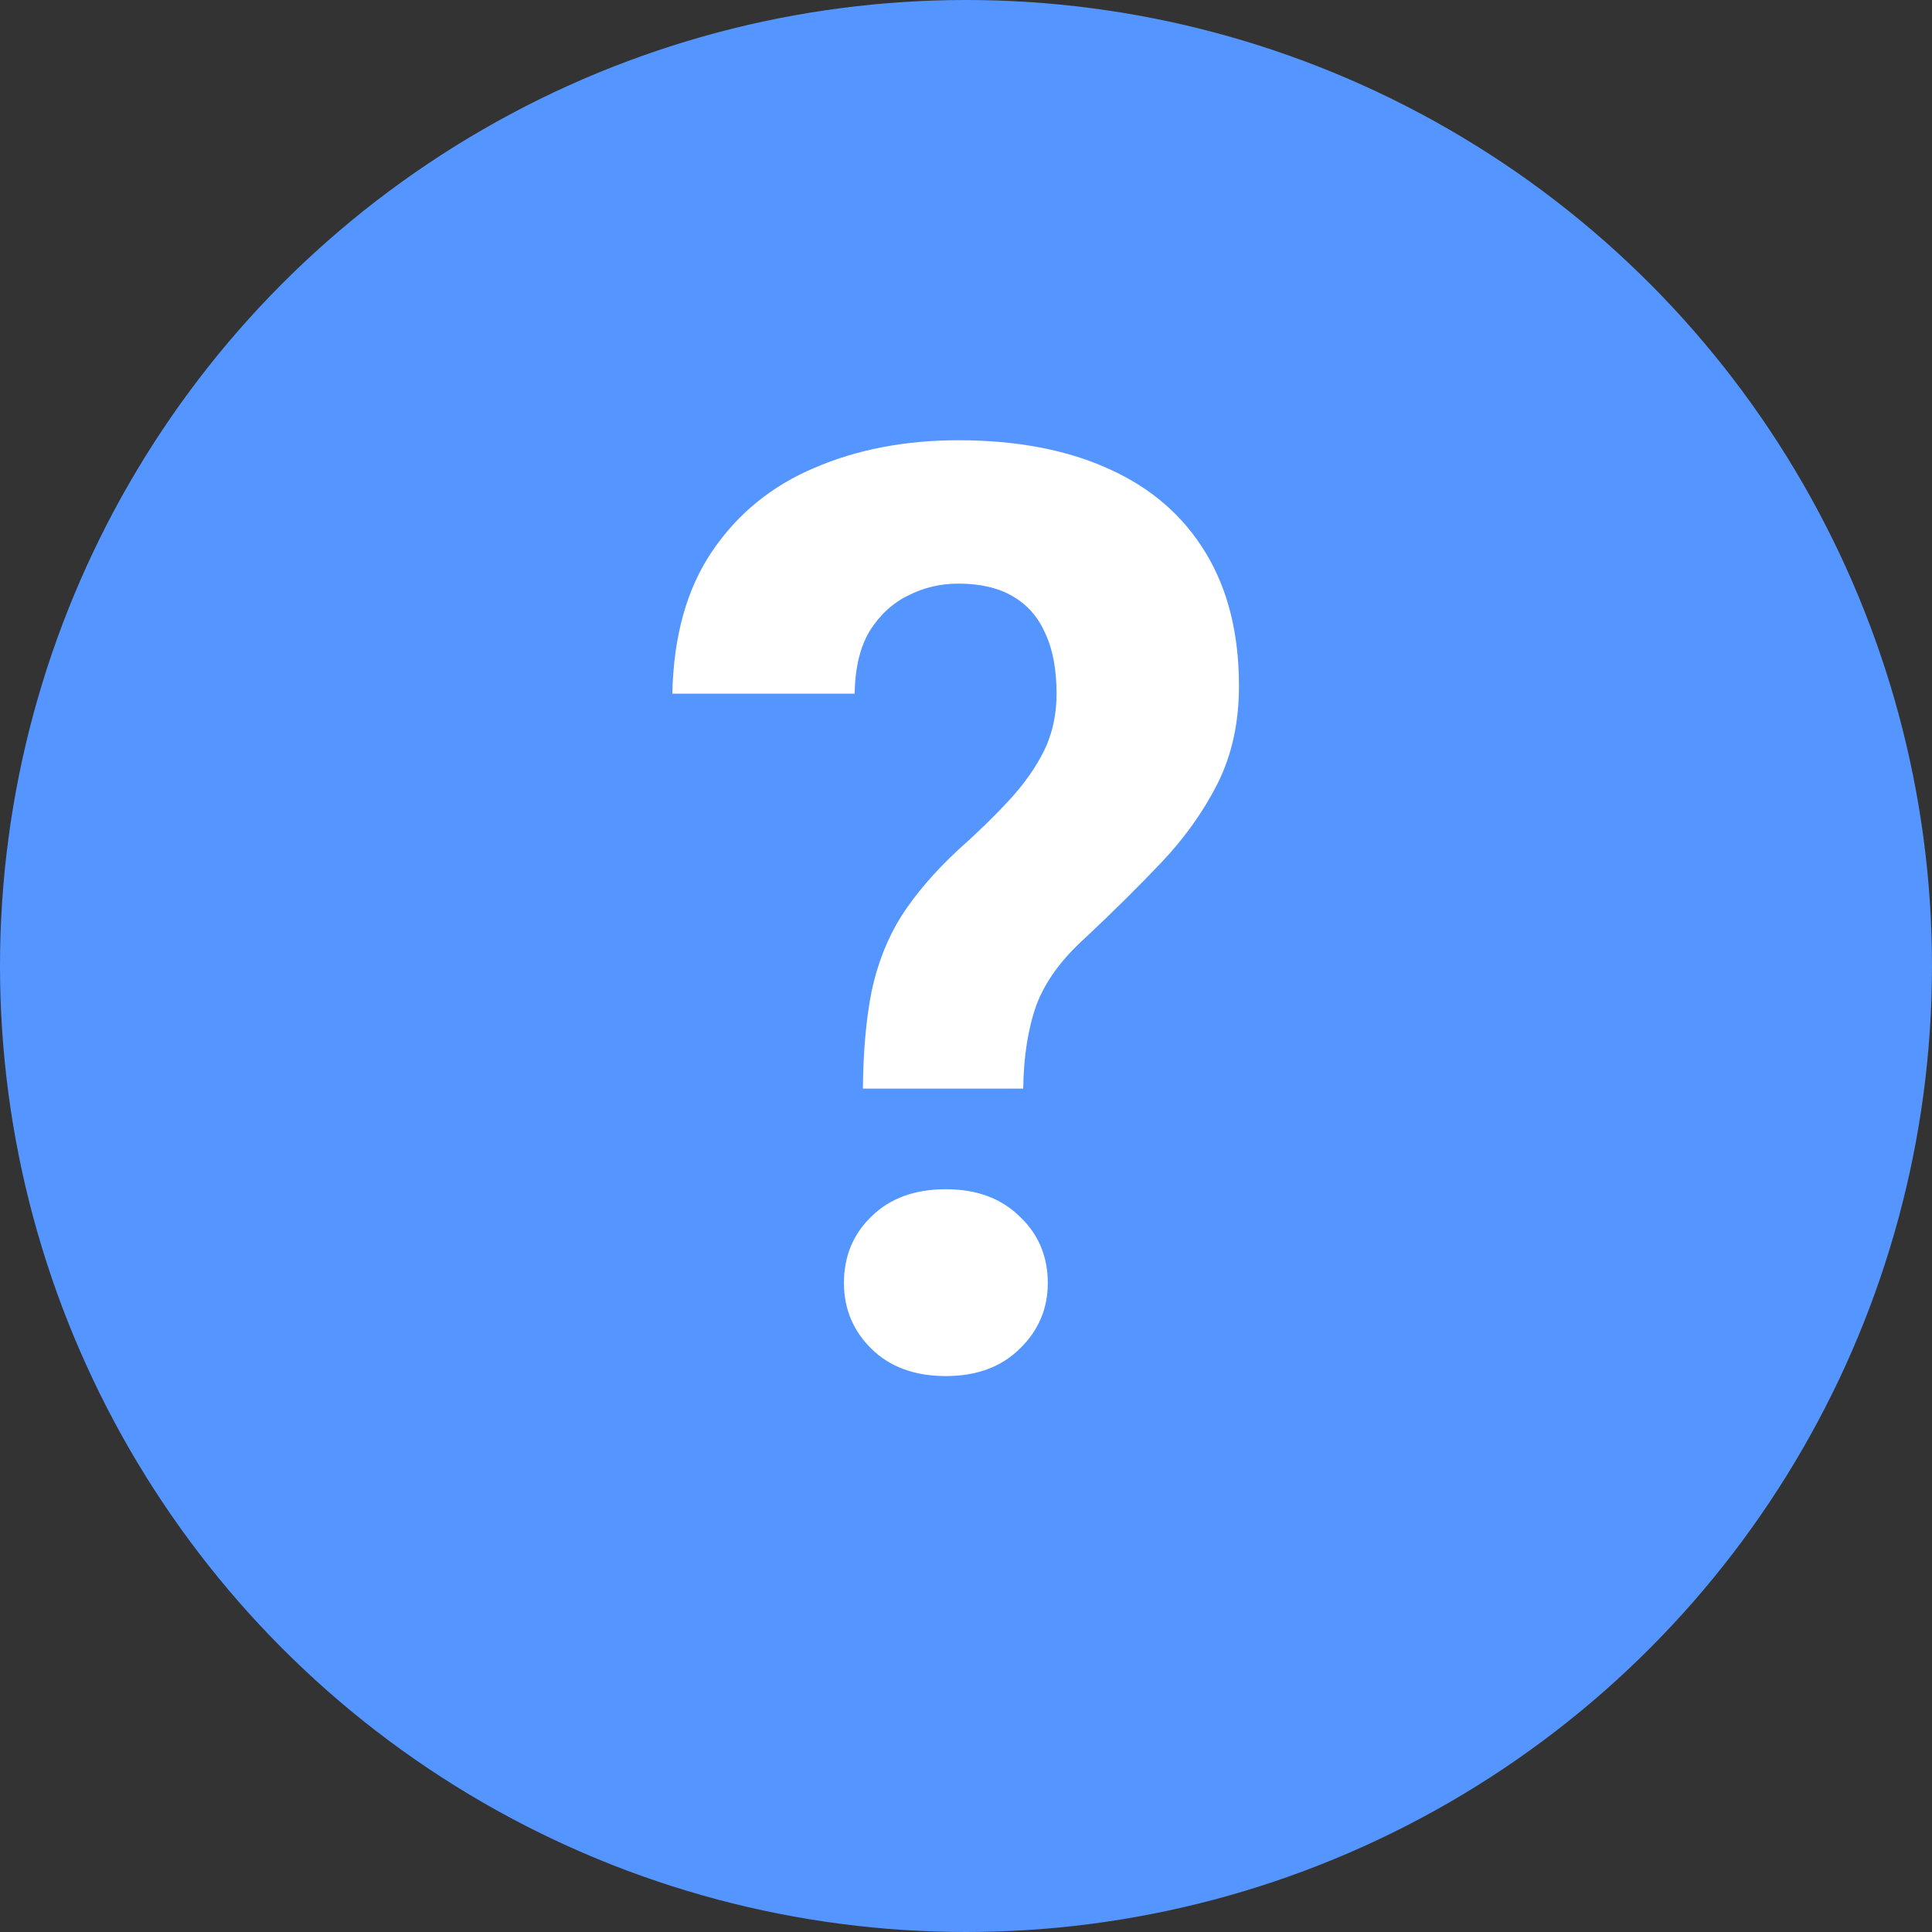 <svg width="24" height="24" viewBox="0 0 24 24" fill="none" xmlns="http://www.w3.org/2000/svg">
<rect x="0" y="0" width="24" height="24" fill="#333333" stroke="none"/>
<circle cx="12" cy="12" r="12" fill="#5495FF"/>
<path d="M12.711 13.523H10.719C10.724 13.055 10.76 12.651 10.828 12.312C10.901 11.969 11.023 11.659 11.195 11.383C11.372 11.107 11.607 10.833 11.898 10.562C12.143 10.344 12.357 10.135 12.539 9.938C12.721 9.74 12.865 9.536 12.969 9.328C13.073 9.115 13.125 8.878 13.125 8.617C13.125 8.315 13.078 8.065 12.984 7.867C12.896 7.664 12.76 7.51 12.578 7.406C12.401 7.302 12.177 7.25 11.906 7.25C11.682 7.25 11.474 7.299 11.281 7.398C11.088 7.492 10.93 7.638 10.805 7.836C10.685 8.034 10.622 8.294 10.617 8.617H8.352C8.367 7.904 8.531 7.315 8.844 6.852C9.161 6.383 9.586 6.036 10.117 5.812C10.648 5.583 11.245 5.469 11.906 5.469C12.635 5.469 13.26 5.589 13.781 5.828C14.302 6.062 14.7 6.409 14.977 6.867C15.253 7.32 15.391 7.872 15.391 8.523C15.391 8.977 15.302 9.38 15.125 9.734C14.948 10.083 14.716 10.409 14.43 10.711C14.143 11.013 13.828 11.325 13.484 11.648C13.188 11.914 12.984 12.193 12.875 12.484C12.771 12.776 12.716 13.122 12.711 13.523ZM10.484 15.938C10.484 15.604 10.599 15.328 10.828 15.109C11.057 14.885 11.365 14.773 11.75 14.773C12.13 14.773 12.435 14.885 12.664 15.109C12.898 15.328 13.016 15.604 13.016 15.938C13.016 16.26 12.898 16.534 12.664 16.758C12.435 16.982 12.13 17.094 11.75 17.094C11.365 17.094 11.057 16.982 10.828 16.758C10.599 16.534 10.484 16.26 10.484 15.938Z" fill="white"/>
</svg>
